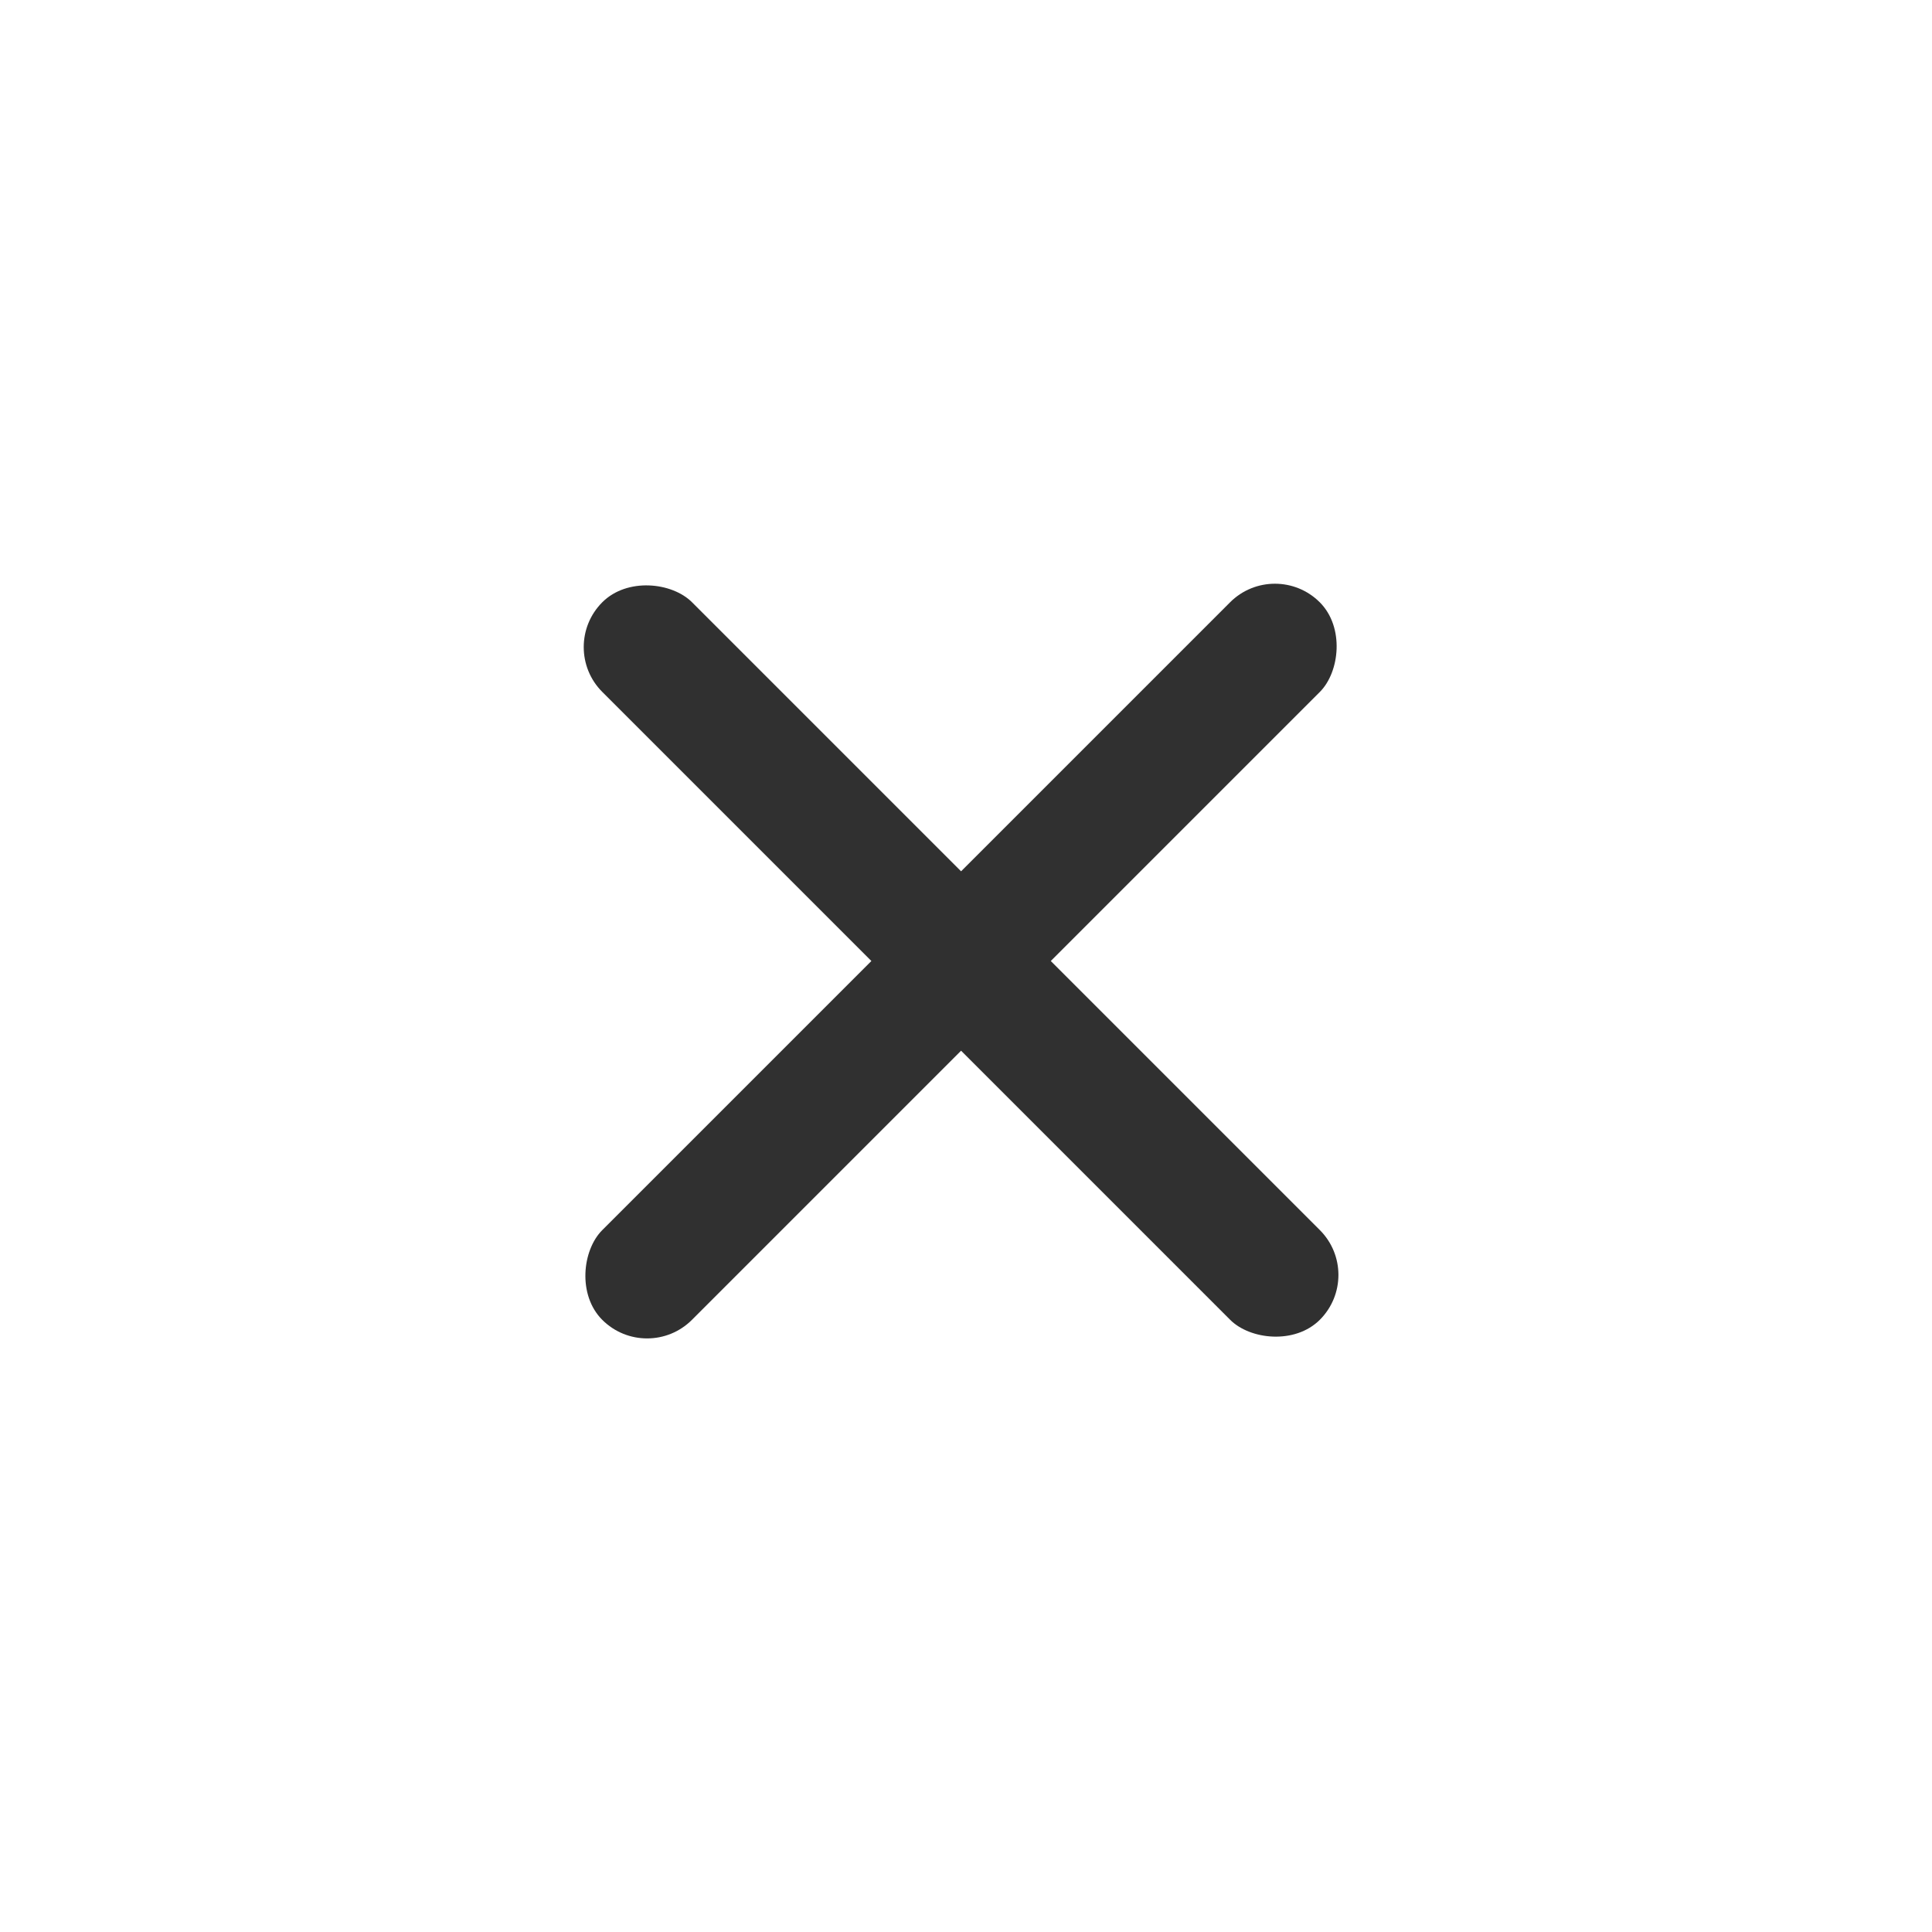 <svg width="30" height="30" viewBox="0 0 30 30" fill="none" xmlns="http://www.w3.org/2000/svg">
<rect x="19.797" y="8.656" width="1.97" height="15.757" rx="0.985" transform="rotate(45 19.797 8.656)" fill="#303030"/>
<rect x="21.191" y="19.797" width="1.97" height="15.757" rx="0.985" transform="rotate(135 21.191 19.797)" fill="#303030"/>
</svg>
